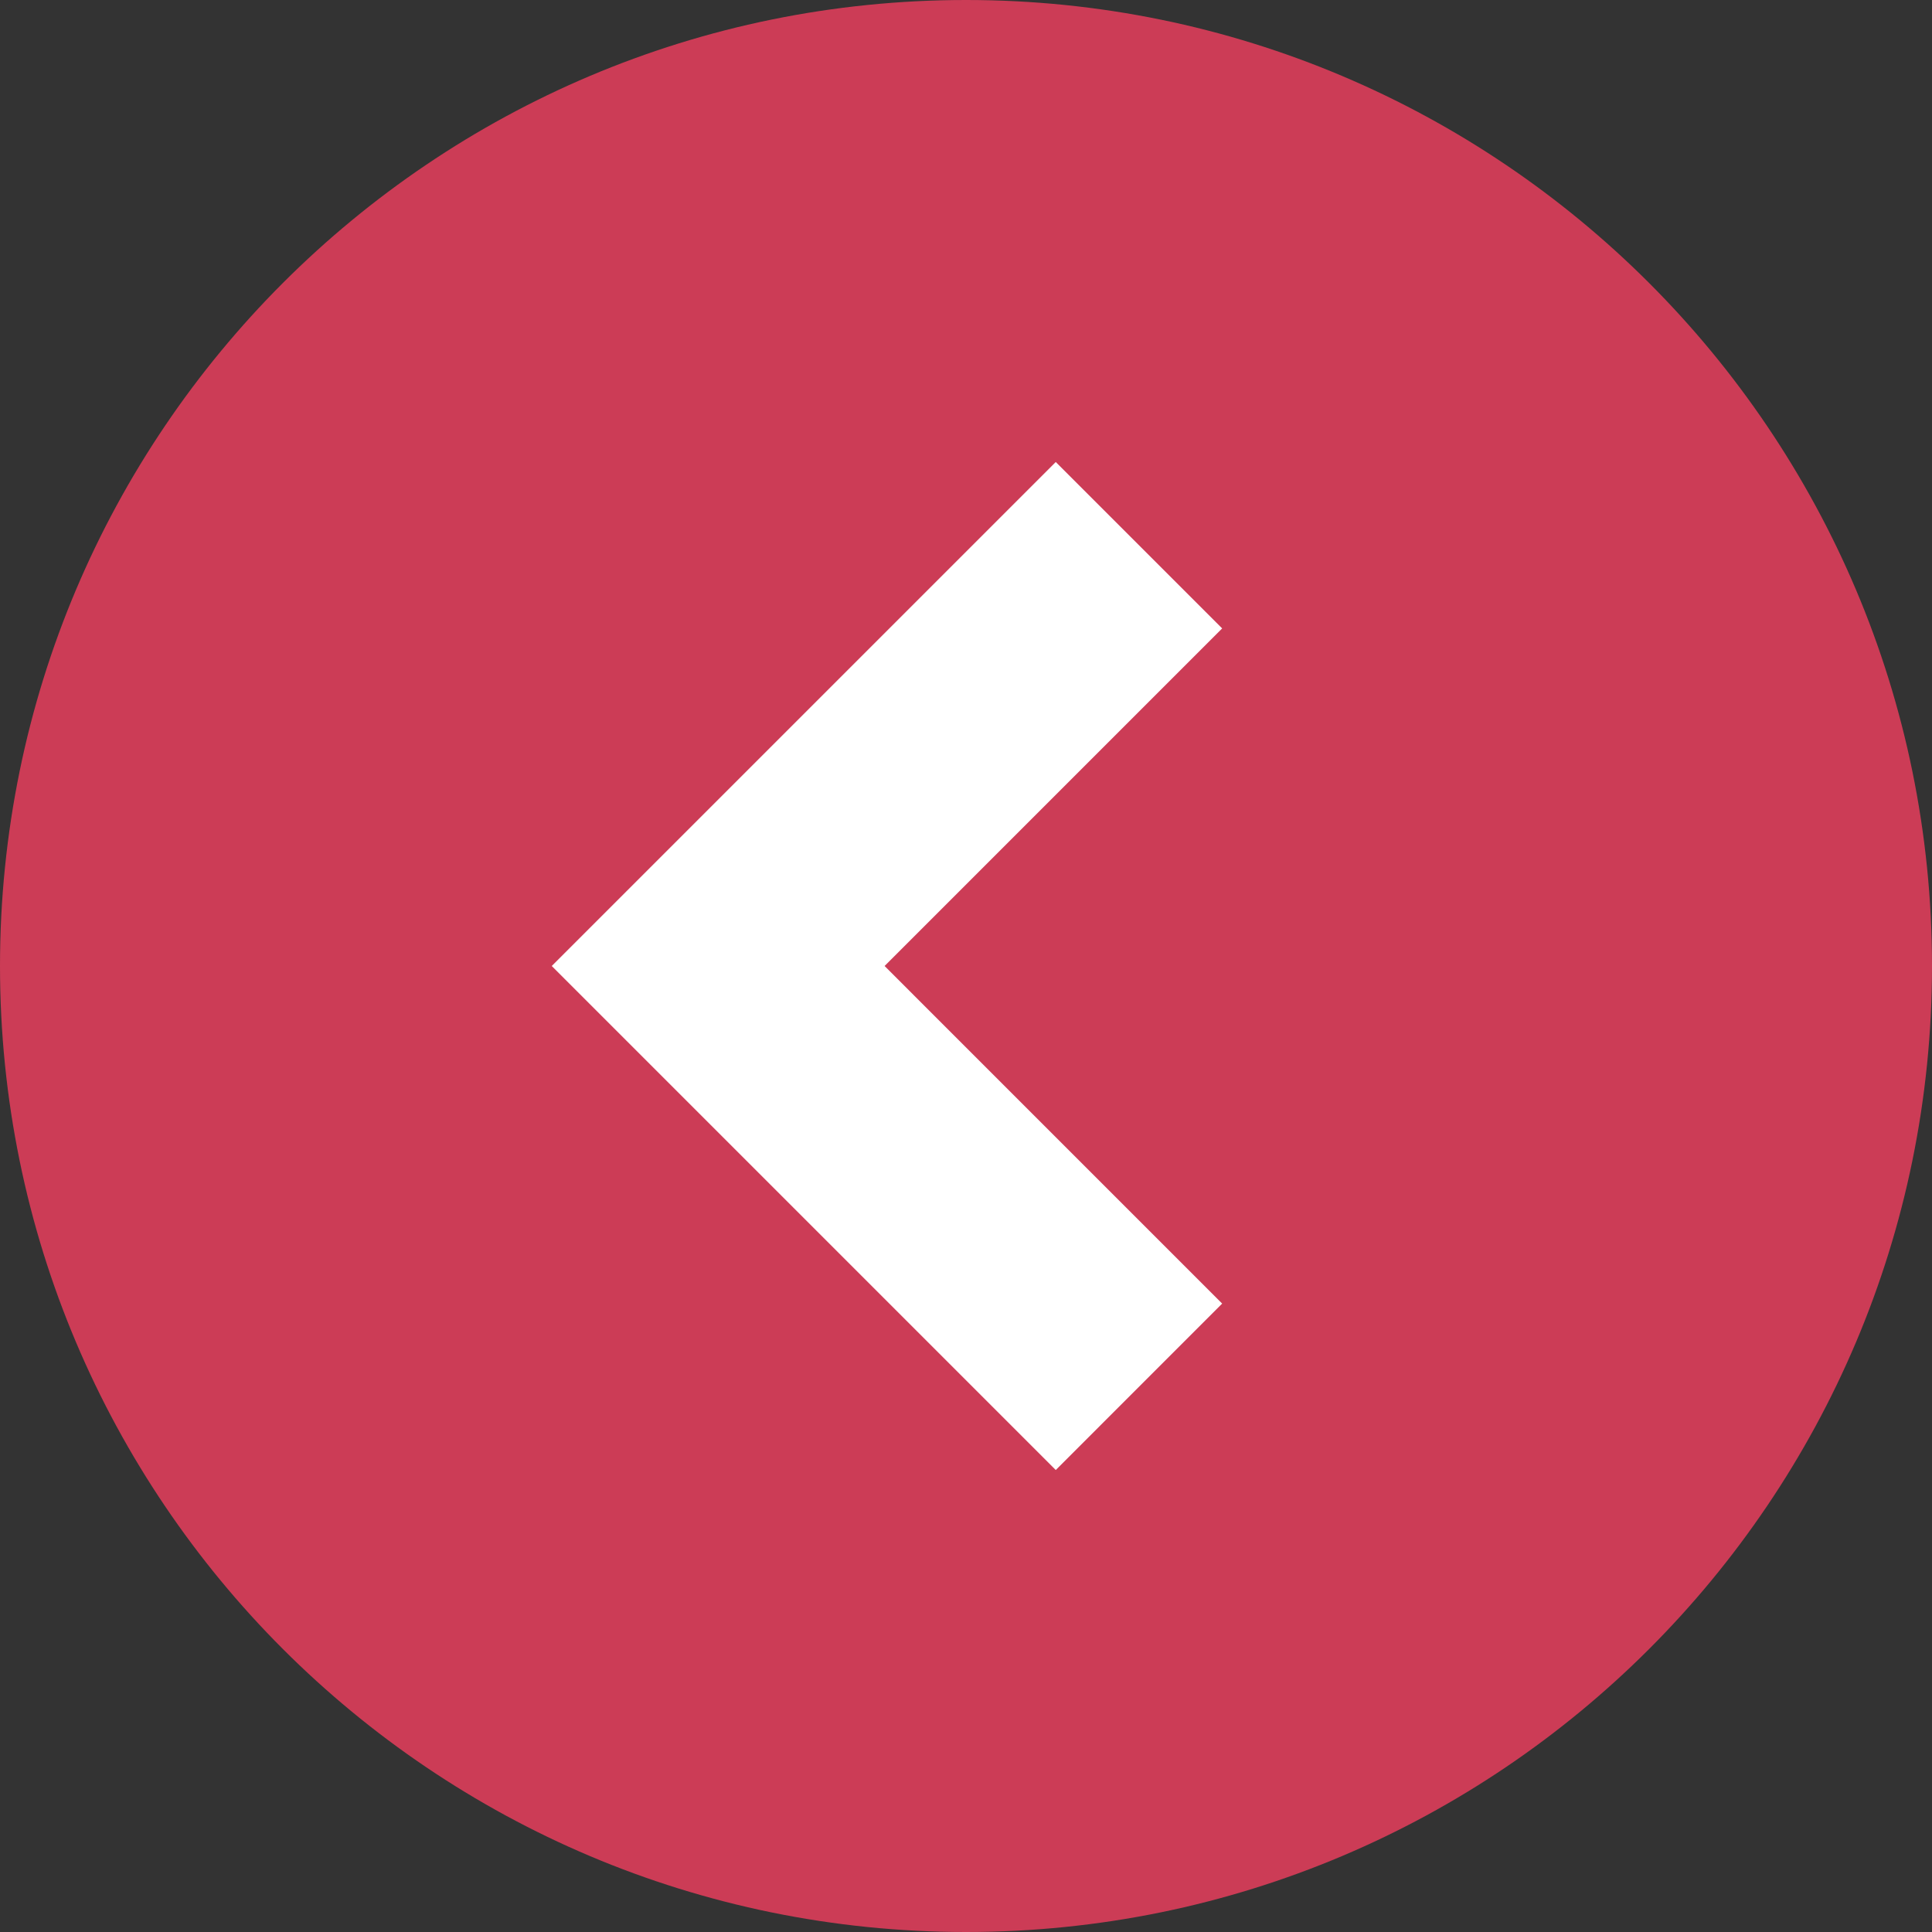 <svg width="256" height="256" viewBox="0 0 256 256" fill="none" xmlns="http://www.w3.org/2000/svg">
<rect x="0" y="0" width="256" height="256" fill="#333333" stroke="none"/>
<g clip-path="url(#clip0_72_7)">
<rect width="138" height="162" transform="matrix(-1 0 0 1 190 46)" fill="white"/>
<path d="M128.004 0C198.692 0 256 57.307 256 128C256 198.692 198.692 256 128.004 256C57.307 256 0 198.692 0 128C0 57.307 57.307 0 128.004 0ZM139.894 194.785L161.942 172.732L117.214 128L161.942 83.268L139.894 61.219L73.109 128L139.894 194.785Z" fill="#CC3C56"/>
</g>
<defs>
<clipPath id="clip0_72_7">
<rect width="256" height="256" fill="white" transform="matrix(-1 0 0 1 256 0)"/>
</clipPath>
</defs>
</svg>
